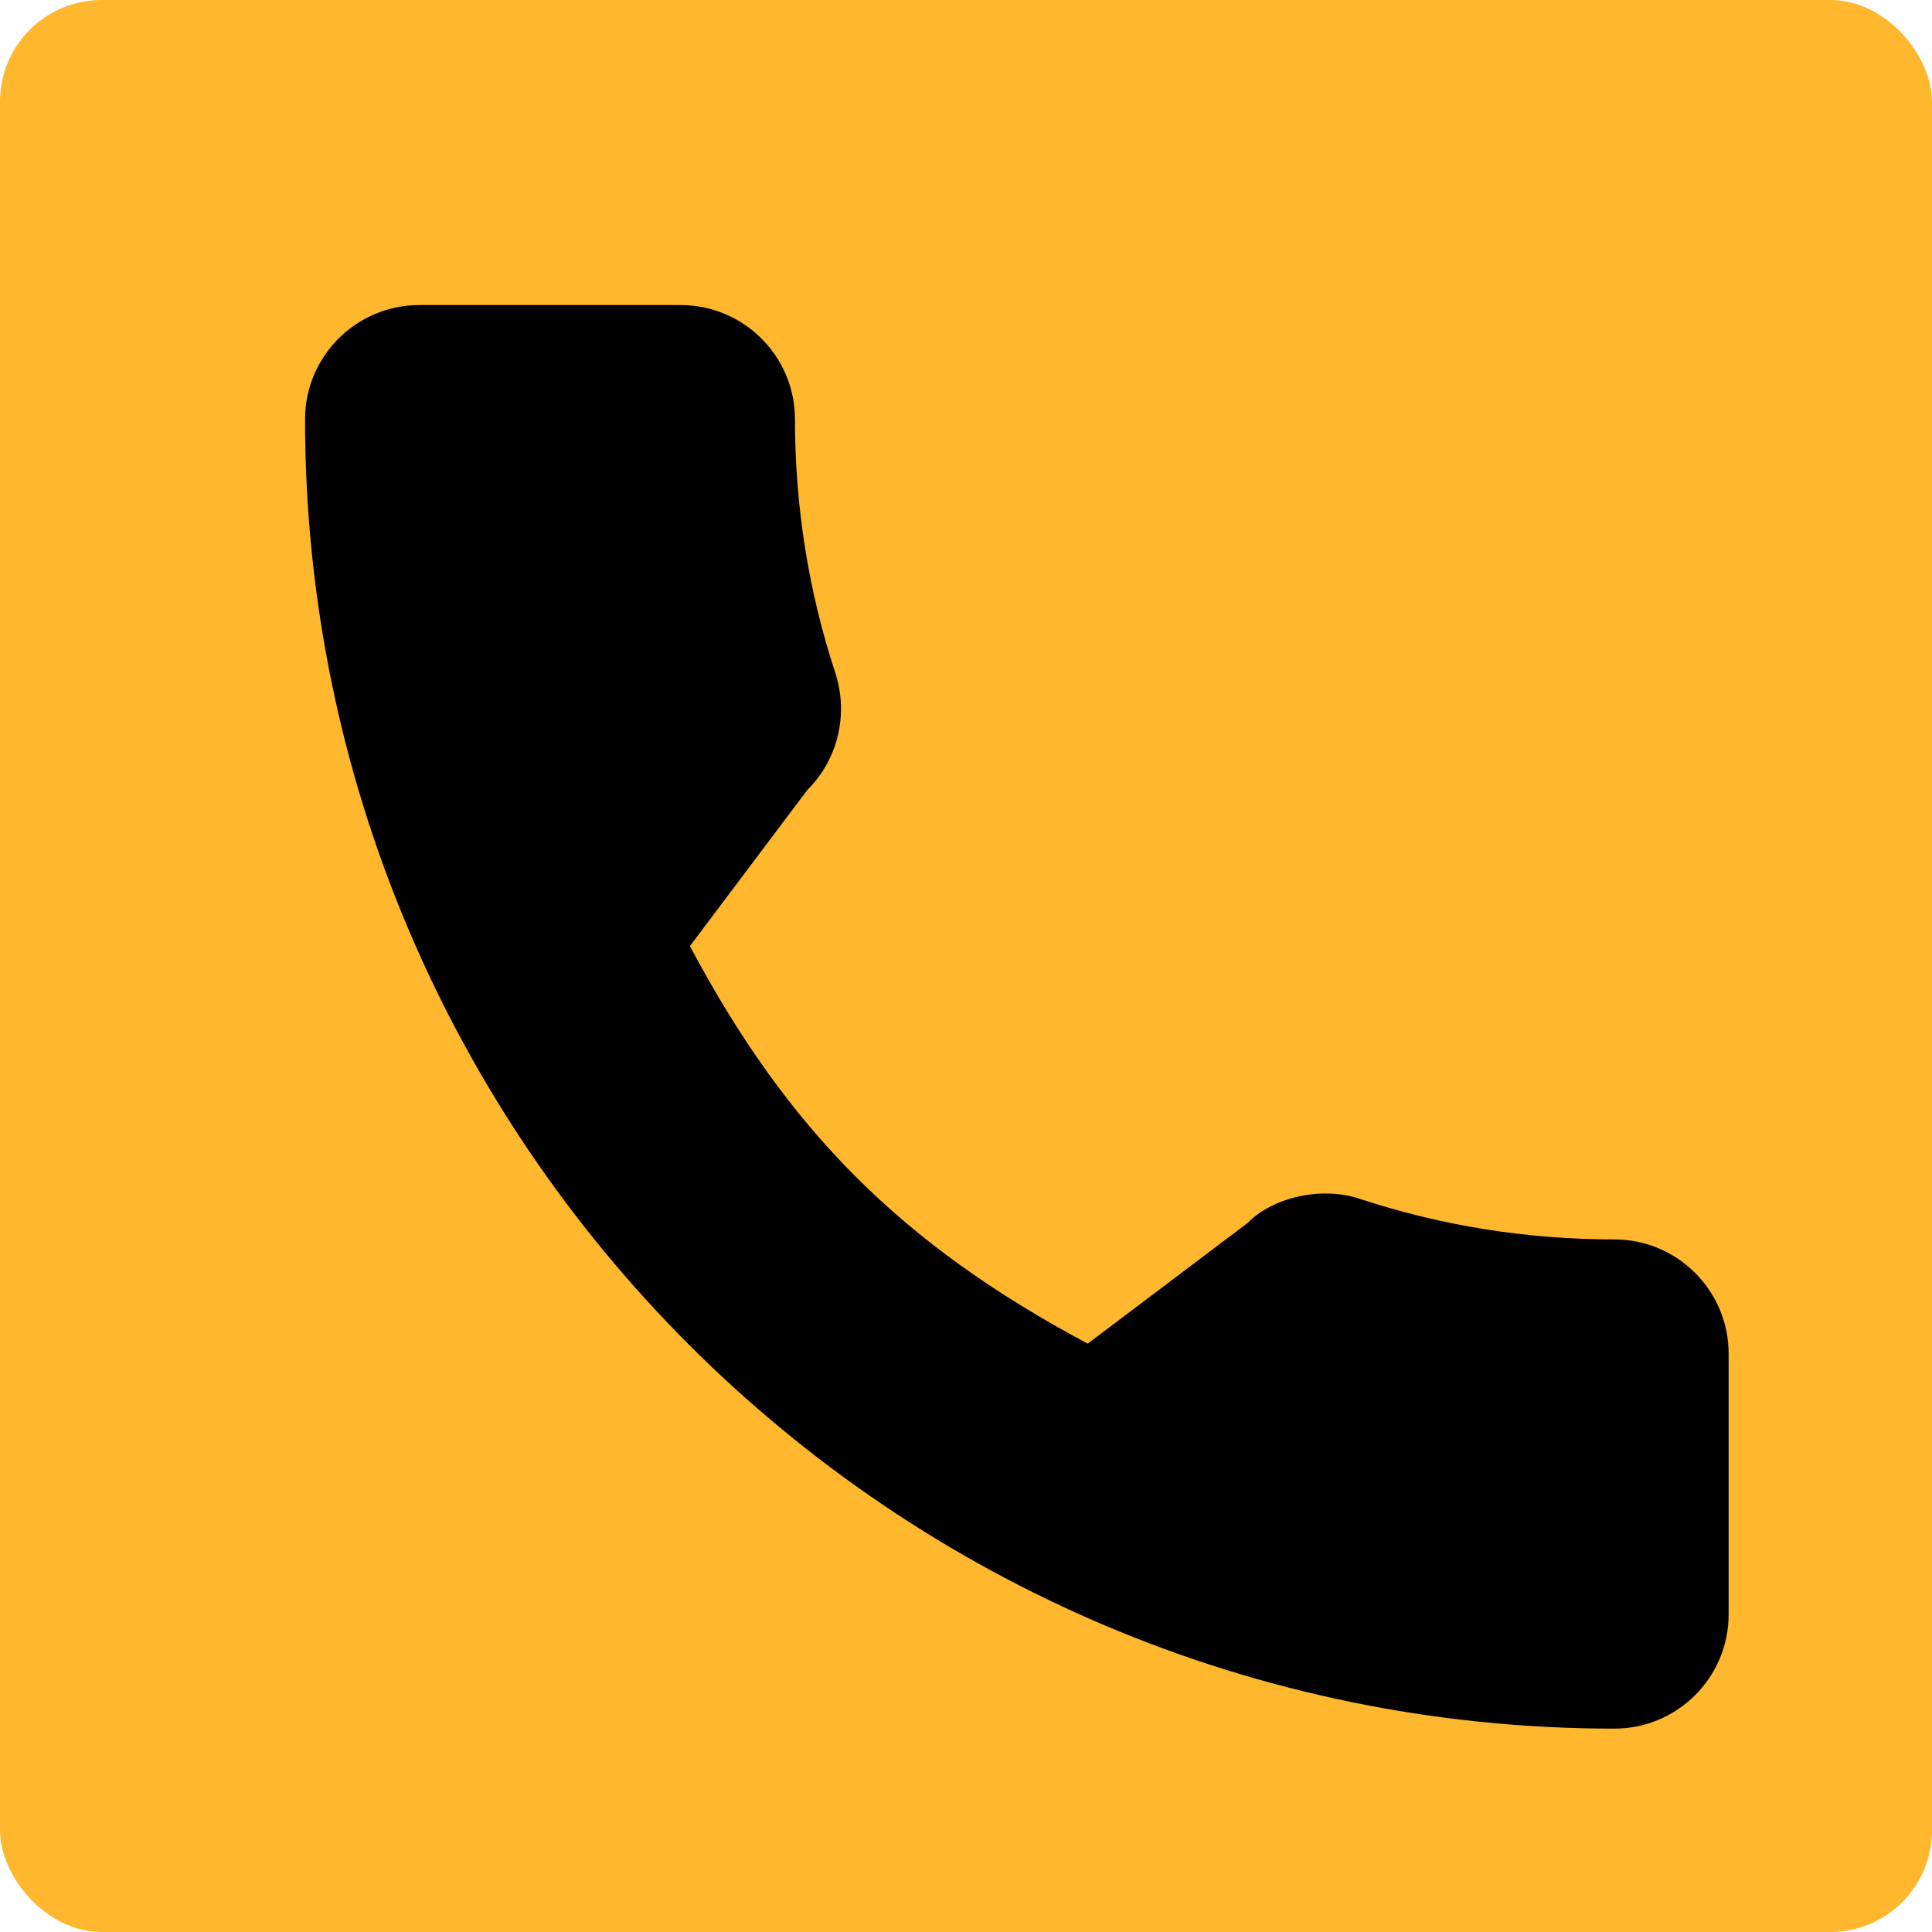 <svg width="19" height="19" viewBox="0 0 19 19" fill="none" xmlns="http://www.w3.org/2000/svg">
<rect width="19" height="19" rx="1" fill="#FFB72D"/>
<g clip-path="url(#clip0)">
<path d="M15.877 12.189C15.02 12.189 14.178 12.055 13.38 11.792C12.99 11.659 12.509 11.781 12.271 12.026L10.697 13.214C8.871 12.24 7.746 11.115 6.785 9.304L7.939 7.77C8.238 7.471 8.346 7.034 8.217 6.624C7.952 5.822 7.818 4.981 7.818 4.123C7.818 3.504 7.314 3 6.694 3H4.123C3.504 3 3 3.504 3 4.123C3 11.224 8.776 17 15.877 17C16.496 17 17 16.496 17 15.877V13.313C17 12.693 16.496 12.189 15.877 12.189Z" fill="black"/>
</g>
<defs>
<clipPath id="clip0">
<rect width="14" height="14" fill="white" transform="translate(3 3)"/>
</clipPath>
</defs>
</svg>
